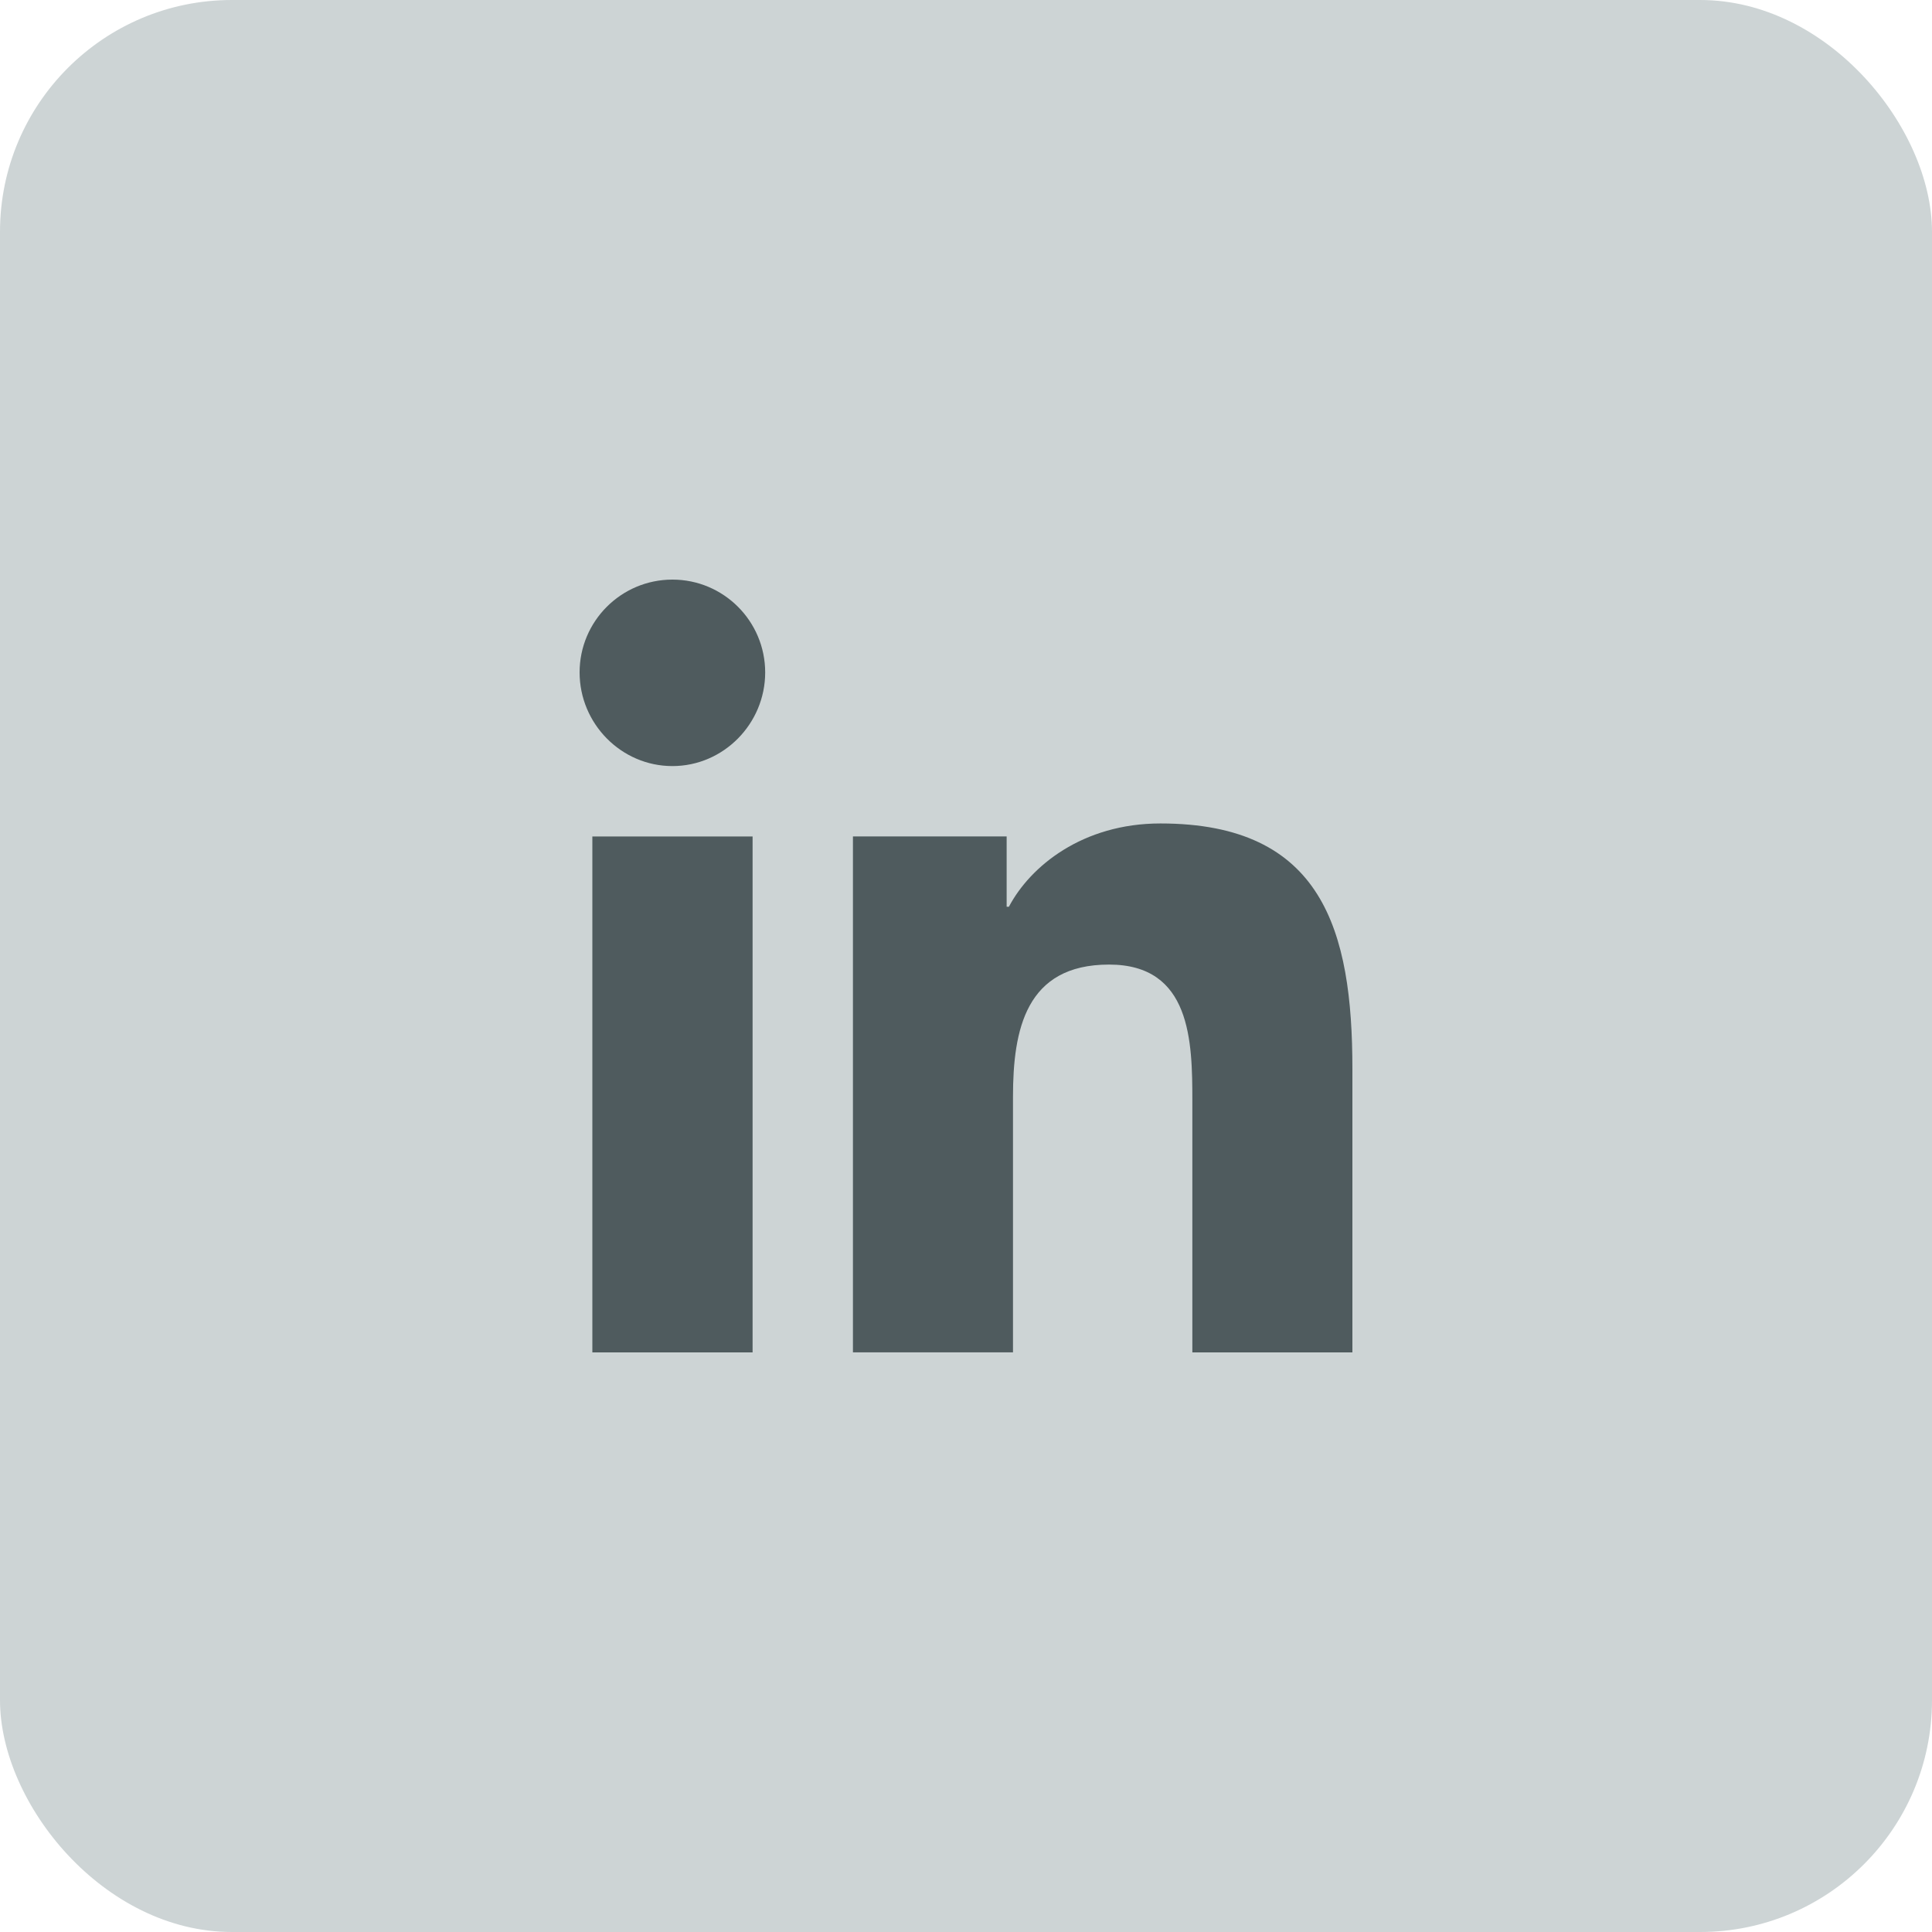 <svg width="50" height="50" viewBox="0 0 50 50" fill="none" xmlns="http://www.w3.org/2000/svg">
<rect width="50" height="50" rx="6" fill="#CDD4D5"/>
<path fill-rule="evenodd" clip-rule="evenodd" d="M15 17.402C15 16.076 16.076 15 17.402 15C18.727 15 19.802 16.076 19.803 17.402C19.803 18.727 18.727 19.826 17.402 19.826C16.076 19.826 15 18.727 15 17.402ZM34.995 35V34.999H35V27.664C35 24.076 34.227 21.311 30.032 21.311C28.016 21.311 26.663 22.418 26.11 23.467H26.052V21.646H22.074V34.999H26.216V28.387C26.216 26.647 26.546 24.963 28.702 24.963C30.826 24.963 30.858 26.95 30.858 28.499V35H34.995ZM15.33 21.648H19.477V35H15.33V21.648Z" fill="#4F5B5E"/>
</svg>
